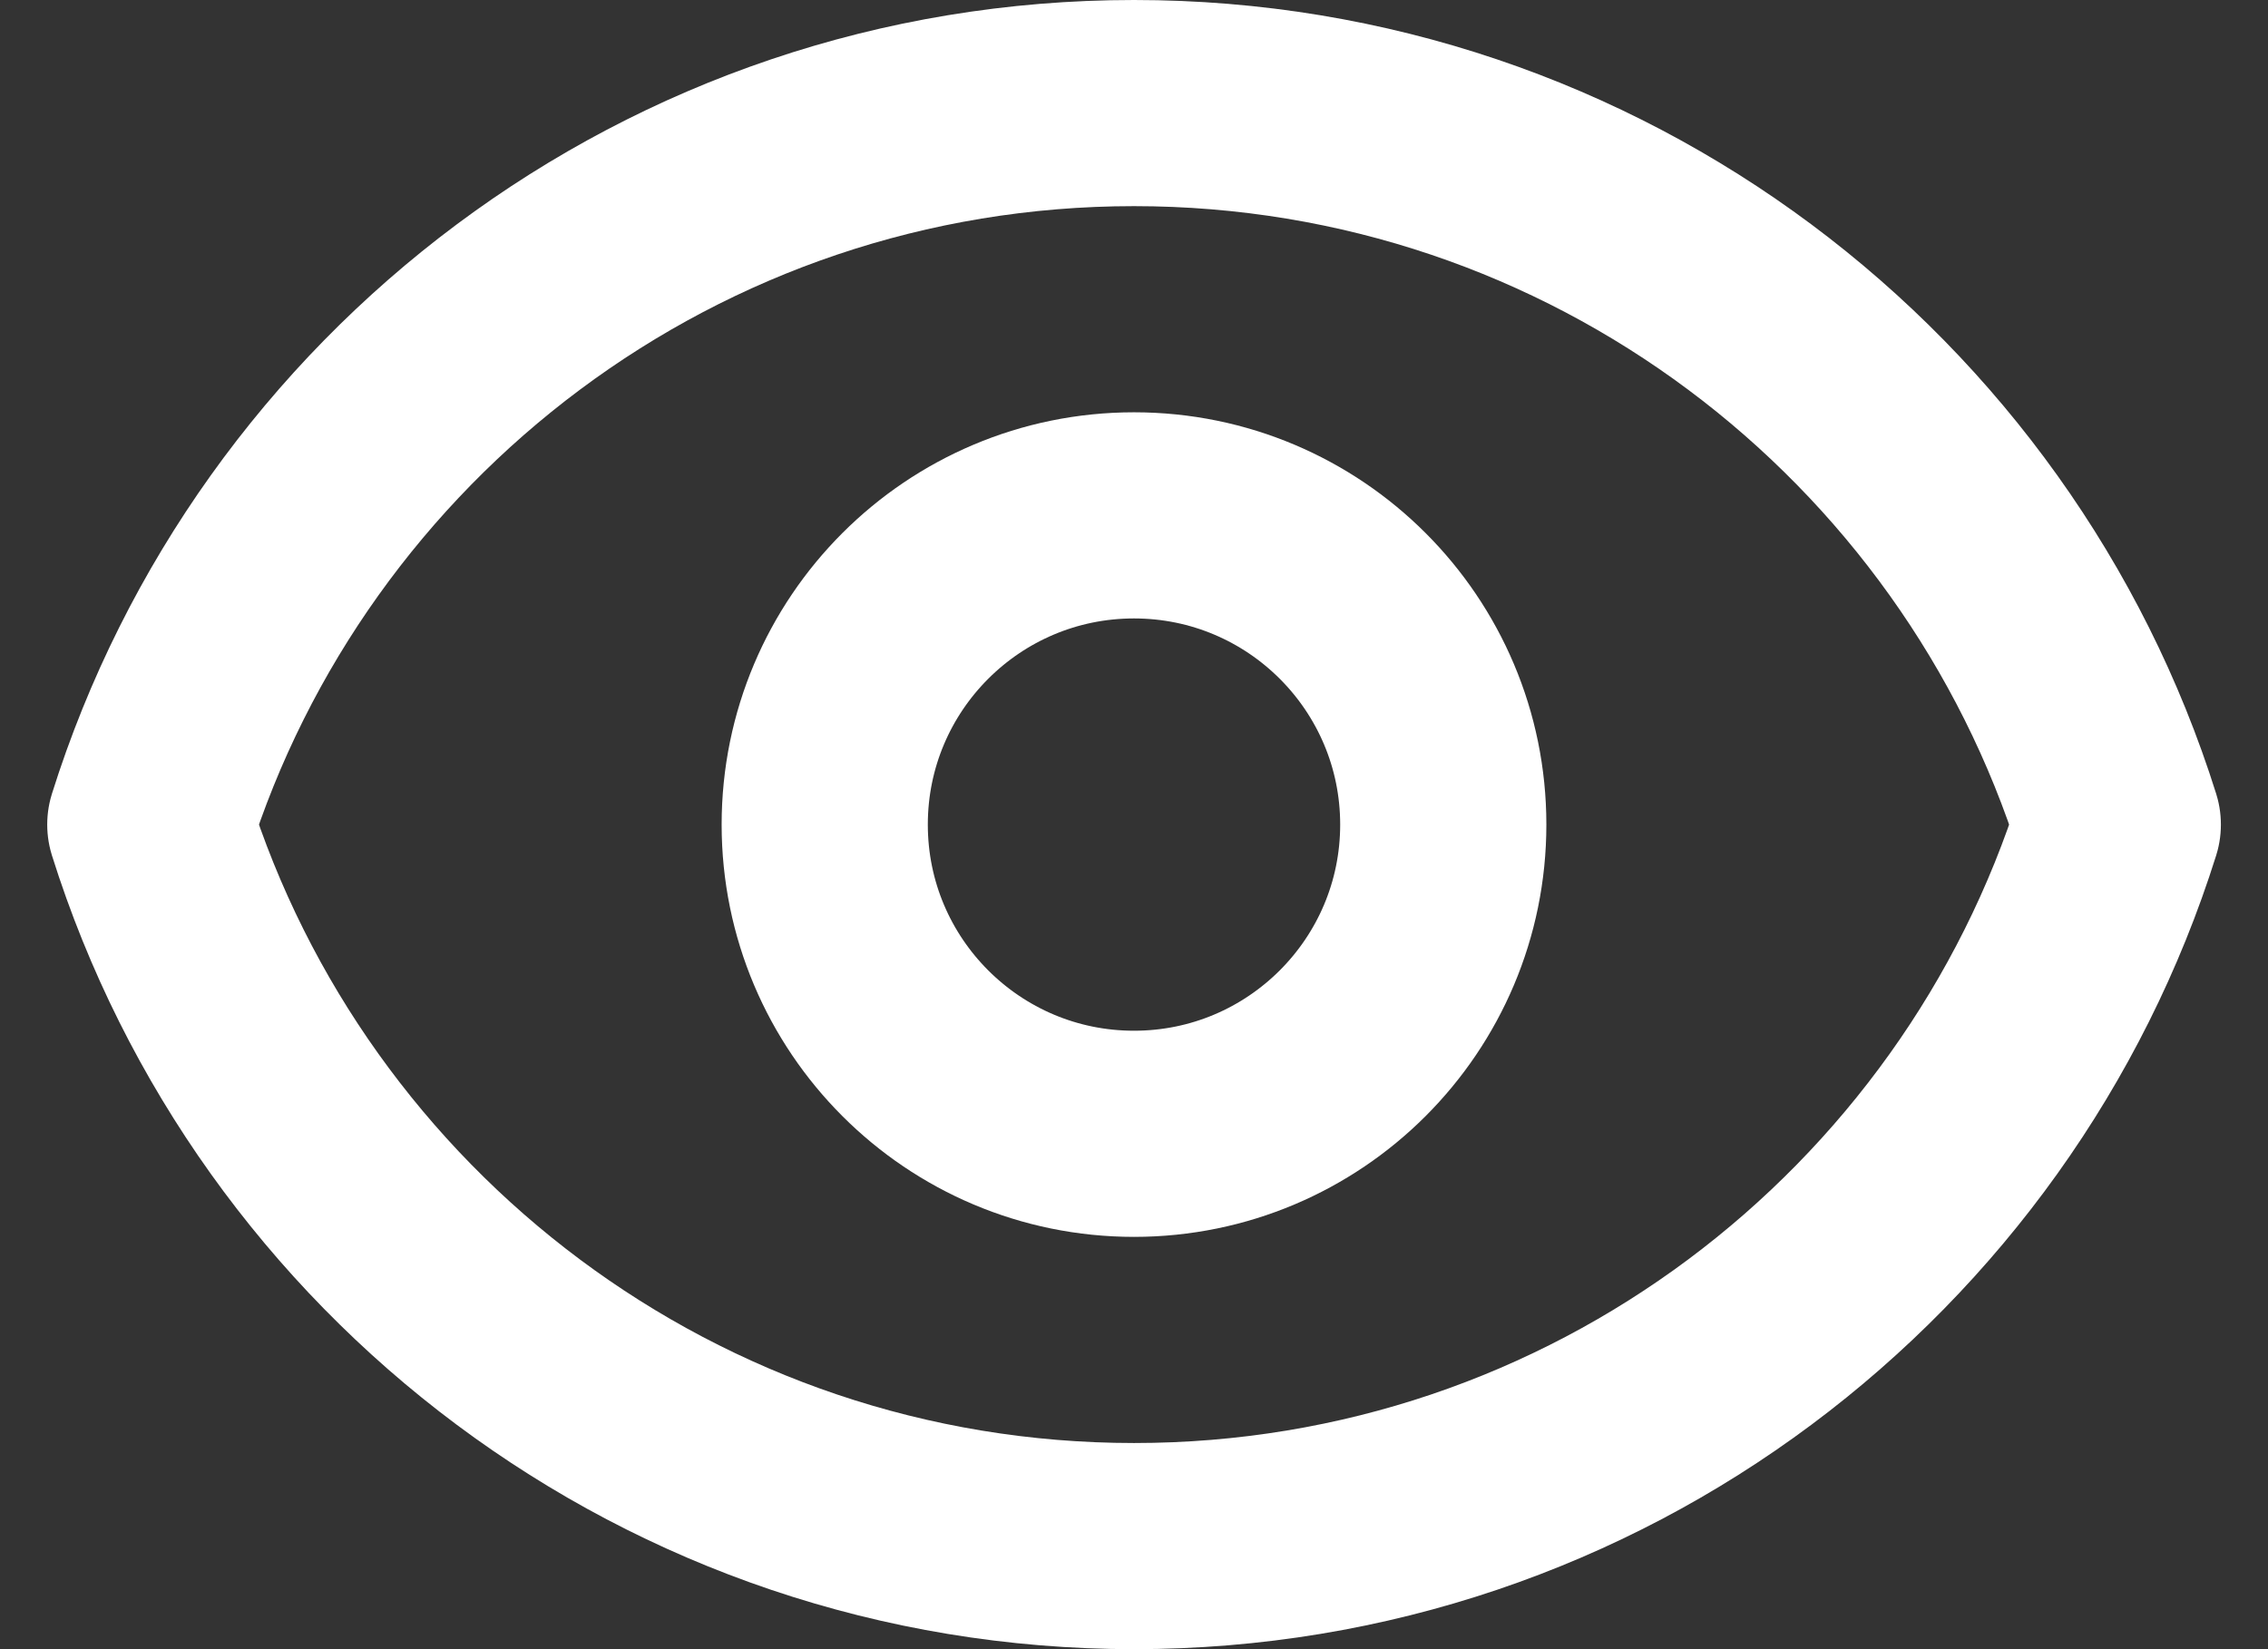 <svg width="22" height="16" viewBox="0 0 22 16" fill="none" xmlns="http://www.w3.org/2000/svg">
<rect x="0" y="0" width="22" height="16" fill="#333333" stroke="none"/>
<path d="M14 8C14 9.657 12.657 11 11 11C9.343 11 8 9.657 8 8C8 6.343 9.343 5 11 5C12.657 5 14 6.343 14 8Z" stroke="white" stroke-width="2" stroke-linecap="round" stroke-linejoin="round"/>
<path d="M1.458 8C2.733 3.943 6.523 1 11 1C15.478 1 19.268 3.943 20.543 8C19.268 12.057 15.478 15 11.001 15C6.523 15 2.733 12.057 1.458 8Z" stroke="white" stroke-width="2" stroke-linecap="round" stroke-linejoin="round"/>
</svg>
